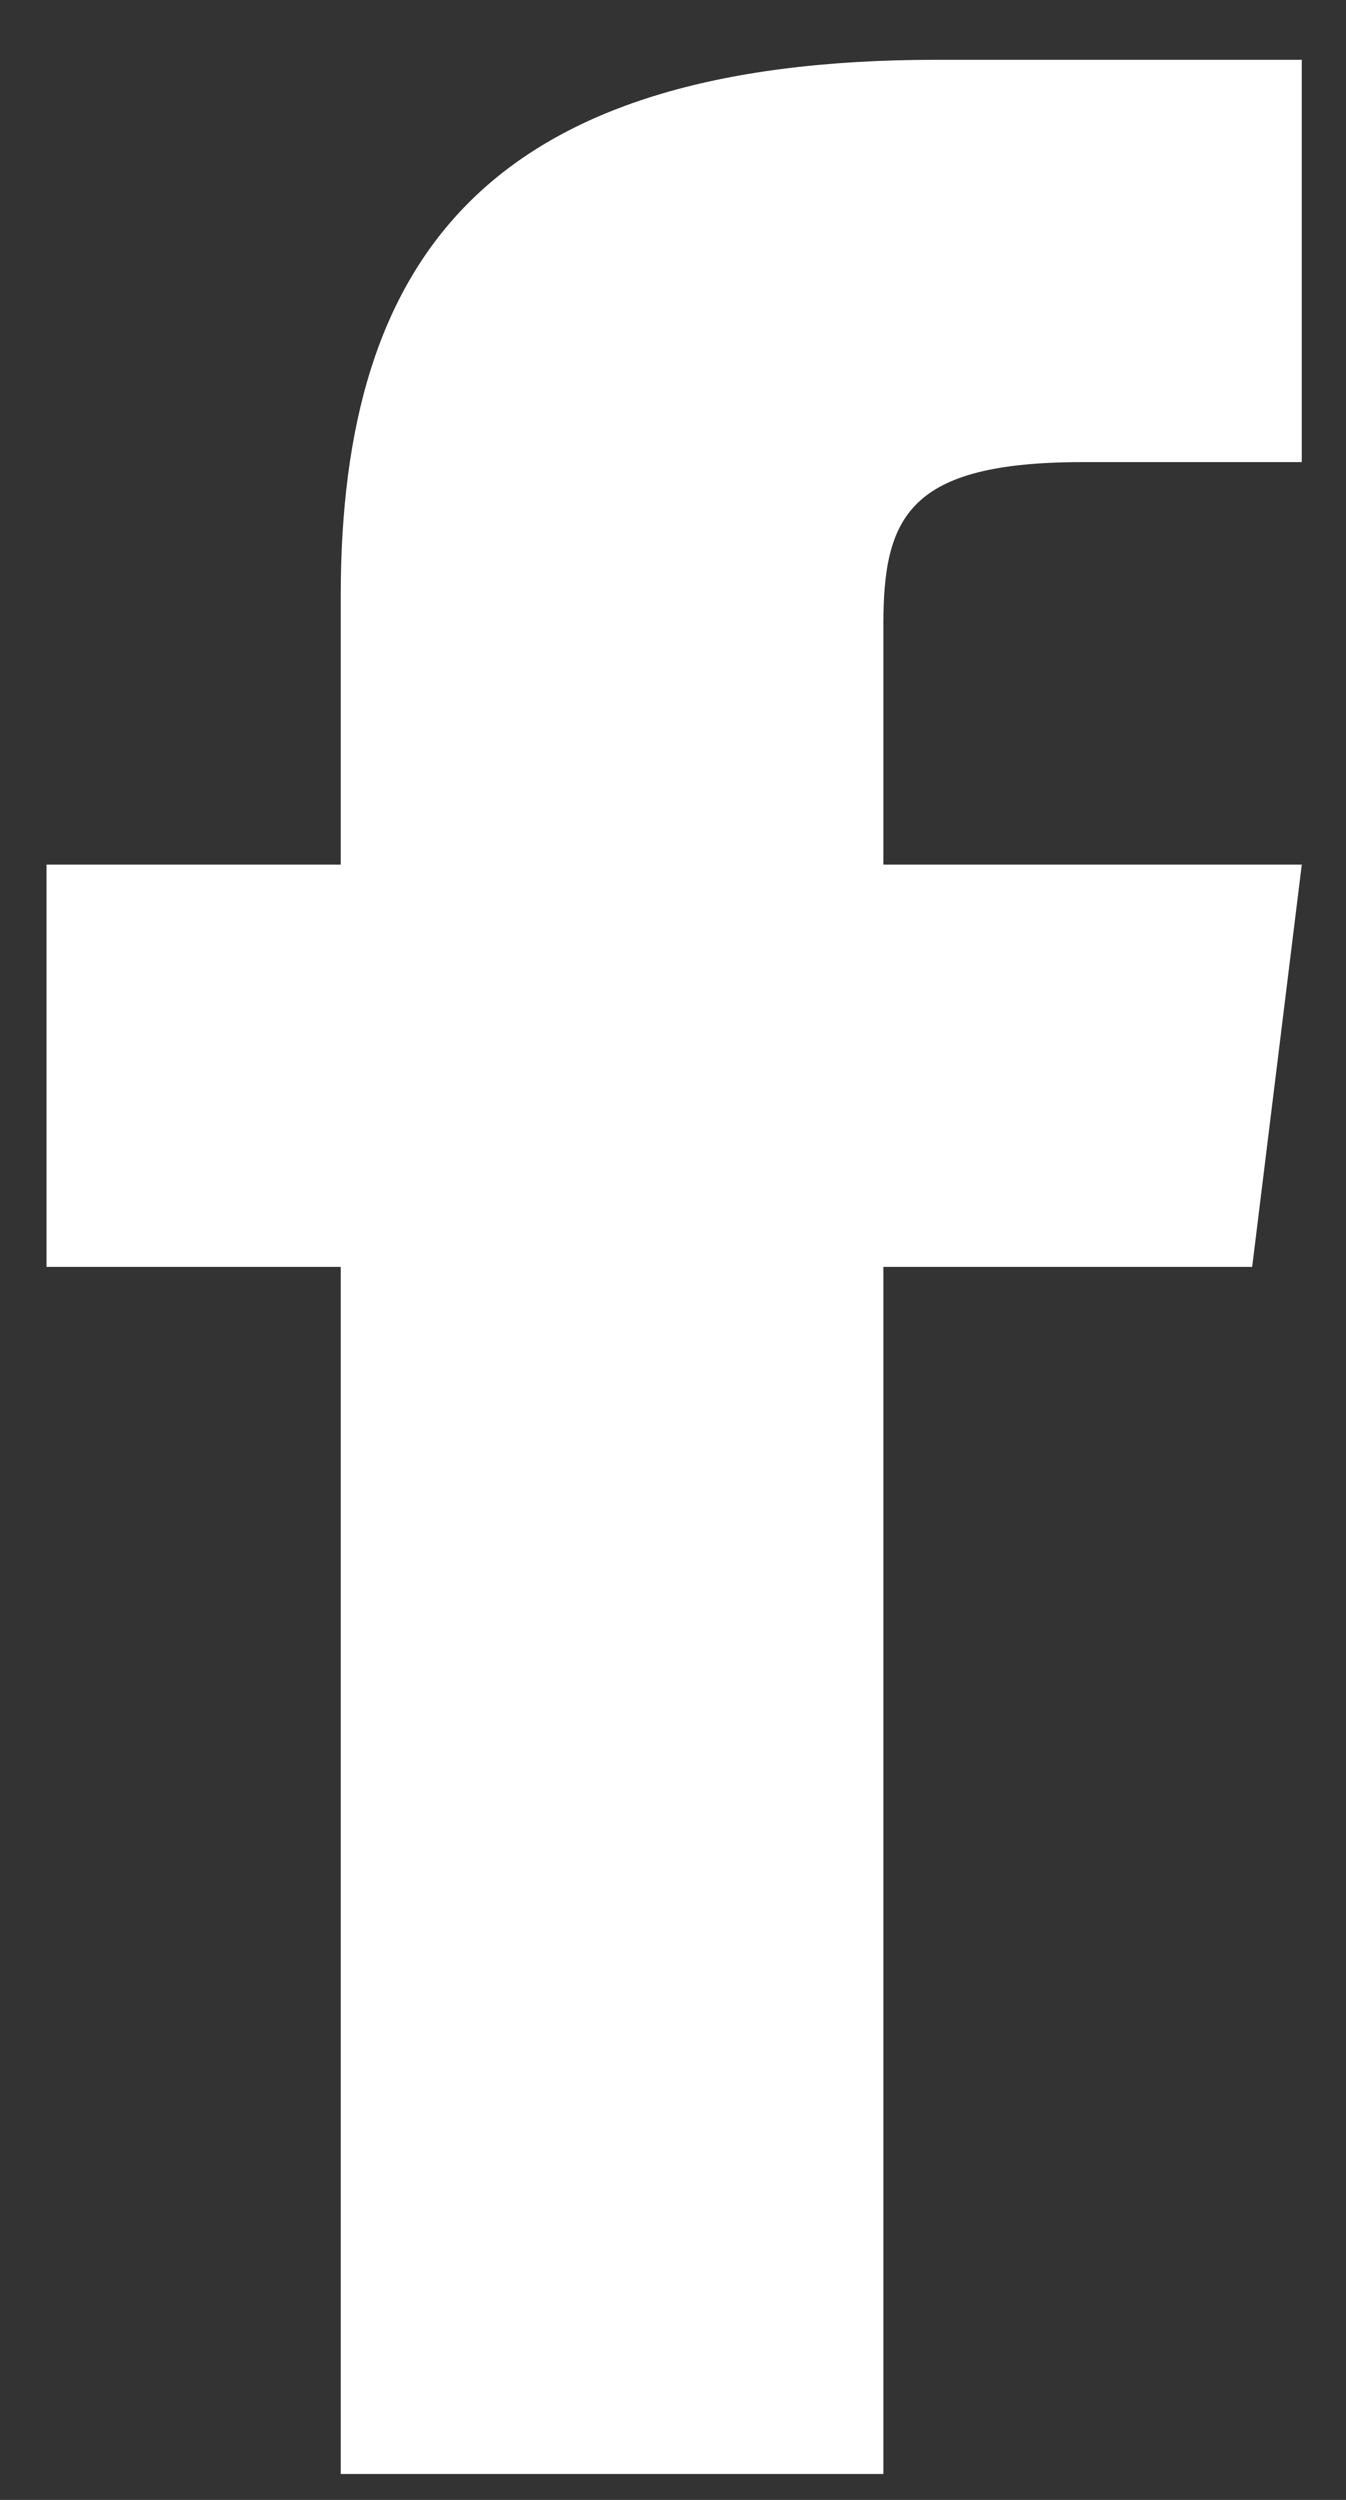 <svg width="7" height="13" viewBox="0 0 7 13" fill="none" xmlns="http://www.w3.org/2000/svg">
<rect x="0" y="0" width="7" height="13" fill="#333333" stroke="none"/>
<path fill-rule="evenodd" clip-rule="evenodd" d="M4.594 4.496V3.25C4.594 2.688 4.723 2.403 5.631 2.403H6.77V0.311H4.869C2.54 0.311 1.772 1.337 1.772 3.1V4.496H0.242V6.588H1.772V12.865H4.594V6.588H6.512L6.77 4.496H4.594Z" fill="white"/>
</svg>
